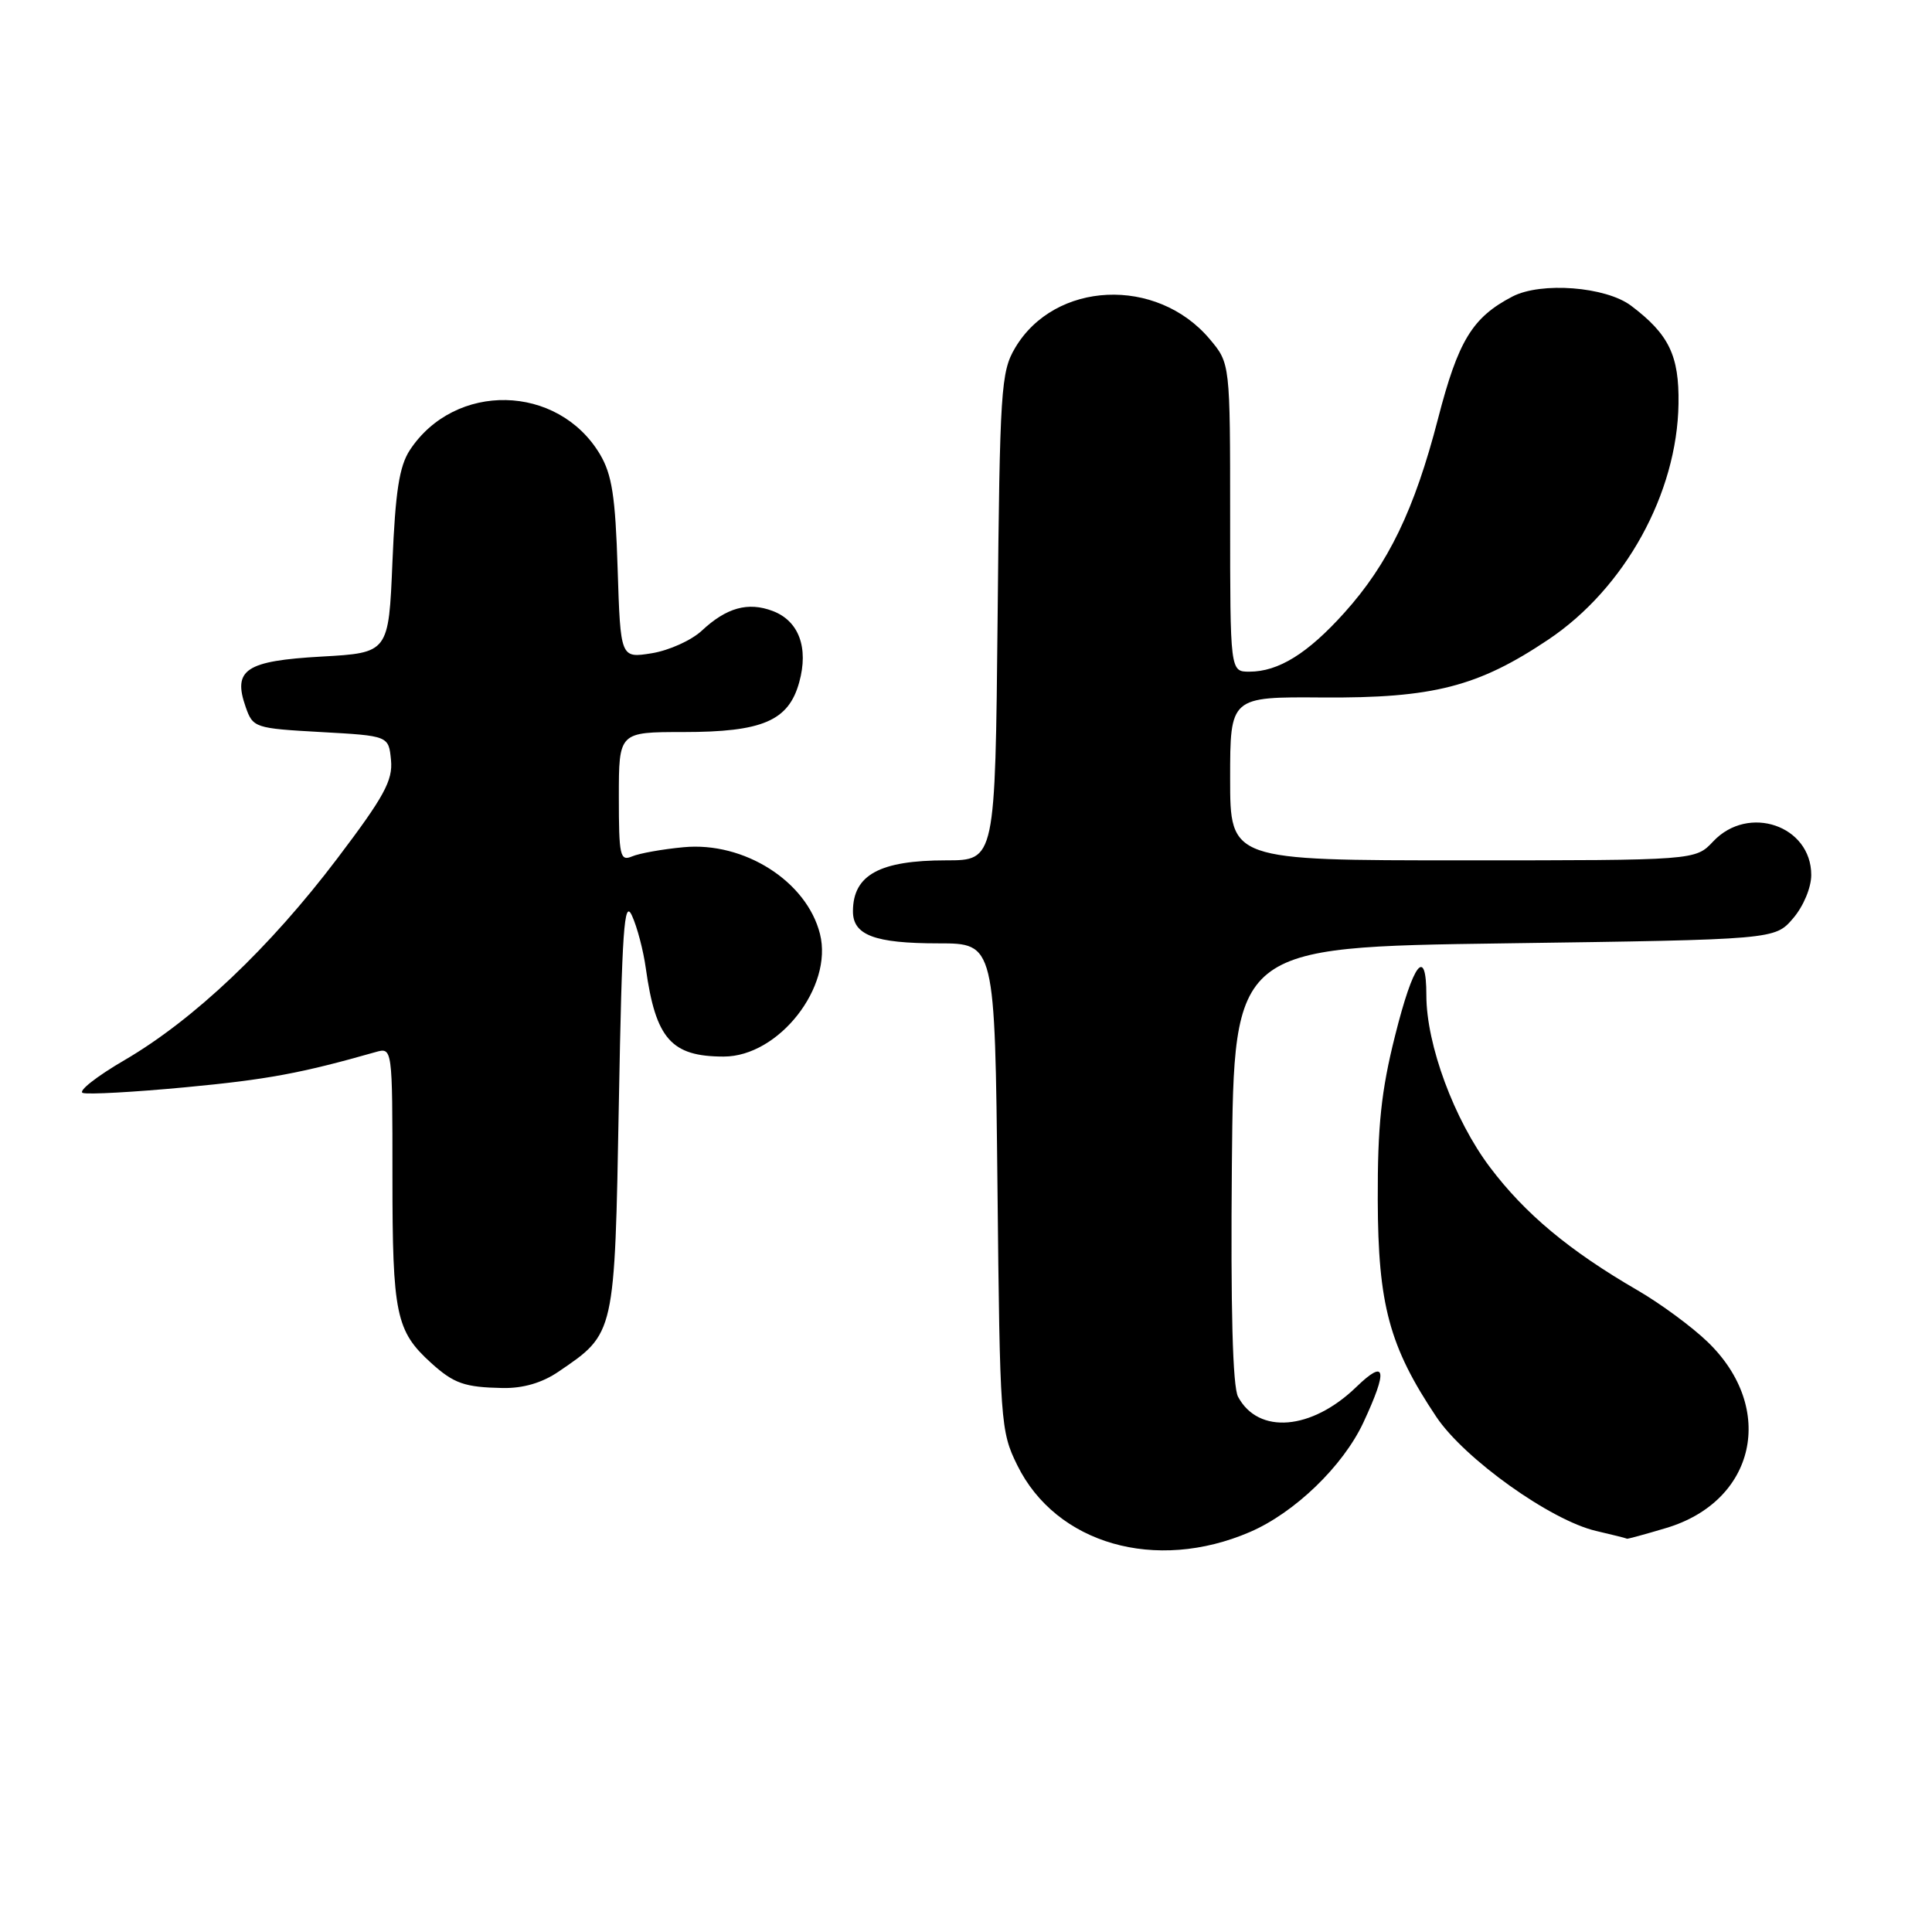 <?xml version="1.0" encoding="UTF-8" standalone="no"?>
<!DOCTYPE svg PUBLIC "-//W3C//DTD SVG 1.1//EN" "http://www.w3.org/Graphics/SVG/1.1/DTD/svg11.dtd" >
<svg xmlns="http://www.w3.org/2000/svg" xmlns:xlink="http://www.w3.org/1999/xlink" version="1.1" viewBox="0 0 256 256">
 <g >
 <path fill="currentColor"
d=" M 165.62 203.00 C 171.56 200.44 177.95 194.27 180.65 188.50 C 183.93 181.46 183.65 179.98 179.73 183.77 C 173.80 189.52 166.74 190.11 164.05 185.08 C 163.33 183.75 163.06 173.42 163.23 154.29 C 163.50 125.50 163.50 125.50 199.34 125.00 C 235.18 124.50 235.18 124.50 237.59 121.69 C 238.96 120.10 240.00 117.61 240.00 115.94 C 240.00 109.39 231.66 106.54 227.00 111.50 C 224.65 114.00 224.65 114.00 193.83 114.00 C 163.00 114.00 163.00 114.00 163.00 103.17 C 163.00 92.33 163.00 92.33 175.25 92.42 C 189.90 92.52 195.85 90.99 205.16 84.75 C 215.30 77.96 222.24 65.38 222.41 53.50 C 222.51 47.11 221.14 44.29 216.13 40.51 C 212.78 37.98 204.21 37.32 200.41 39.29 C 195.09 42.06 193.22 45.13 190.54 55.50 C 187.42 67.55 183.97 74.71 178.12 81.21 C 173.27 86.60 169.40 89.00 165.55 89.00 C 163.00 89.00 163.00 89.00 163.00 68.58 C 163.00 48.15 163.00 48.15 160.30 44.94 C 153.28 36.60 139.75 37.22 134.50 46.11 C 132.63 49.28 132.48 51.61 132.19 81.75 C 131.87 114.00 131.87 114.00 125.37 114.00 C 116.58 114.00 113.05 115.92 113.02 120.71 C 112.99 123.91 115.87 125.00 124.35 125.00 C 131.83 125.00 131.83 125.00 132.17 157.25 C 132.49 188.48 132.57 189.65 134.79 194.14 C 139.93 204.59 153.13 208.38 165.62 203.00 Z  M 220.74 202.48 C 232.64 198.95 235.41 186.62 226.27 177.81 C 224.20 175.81 220.03 172.74 217.00 170.98 C 207.96 165.74 202.08 160.84 197.43 154.67 C 192.69 148.39 189.00 138.42 189.00 131.89 C 189.00 125.32 187.28 127.54 184.85 137.25 C 183.02 144.52 182.53 149.17 182.56 159.00 C 182.60 172.88 184.09 178.43 190.32 187.74 C 194.03 193.29 205.48 201.47 211.50 202.86 C 213.70 203.37 215.53 203.83 215.57 203.89 C 215.61 203.95 217.93 203.32 220.74 202.48 Z  M 74.01 181.75 C 81.52 176.64 81.44 176.96 82.00 146.23 C 82.42 123.12 82.70 119.04 83.74 121.33 C 84.43 122.83 85.25 125.96 85.57 128.28 C 86.88 137.66 88.94 140.00 95.90 140.00 C 103.18 140.00 110.42 130.78 108.65 123.75 C 106.90 116.78 98.60 111.50 90.58 112.26 C 87.78 112.52 84.71 113.07 83.75 113.48 C 82.16 114.15 82.00 113.42 82.00 105.61 C 82.00 97.00 82.00 97.00 90.55 97.00 C 101.03 97.00 104.49 95.52 105.90 90.41 C 107.17 85.82 105.85 82.27 102.39 80.96 C 99.12 79.72 96.27 80.51 93.00 83.56 C 91.62 84.85 88.64 86.19 86.36 86.56 C 82.22 87.22 82.22 87.22 81.84 75.36 C 81.54 65.76 81.09 62.87 79.49 60.18 C 73.91 50.85 60.27 50.57 54.30 59.65 C 52.91 61.78 52.39 65.12 52.00 74.45 C 51.50 86.50 51.50 86.50 42.60 87.00 C 32.54 87.57 30.81 88.72 32.56 93.70 C 33.52 96.43 33.76 96.51 42.52 97.00 C 51.50 97.50 51.50 97.50 51.81 100.72 C 52.07 103.41 50.90 105.56 44.68 113.77 C 35.73 125.59 25.69 135.10 16.52 140.46 C 12.79 142.63 10.30 144.60 10.97 144.82 C 11.65 145.05 17.77 144.71 24.56 144.07 C 35.38 143.05 39.88 142.22 49.75 139.41 C 52.00 138.77 52.00 138.77 52.00 155.93 C 52.00 174.19 52.46 176.37 57.15 180.62 C 60.15 183.33 61.56 183.82 66.60 183.92 C 69.31 183.97 71.83 183.24 74.01 181.75 Z "/>
</g>
</svg>